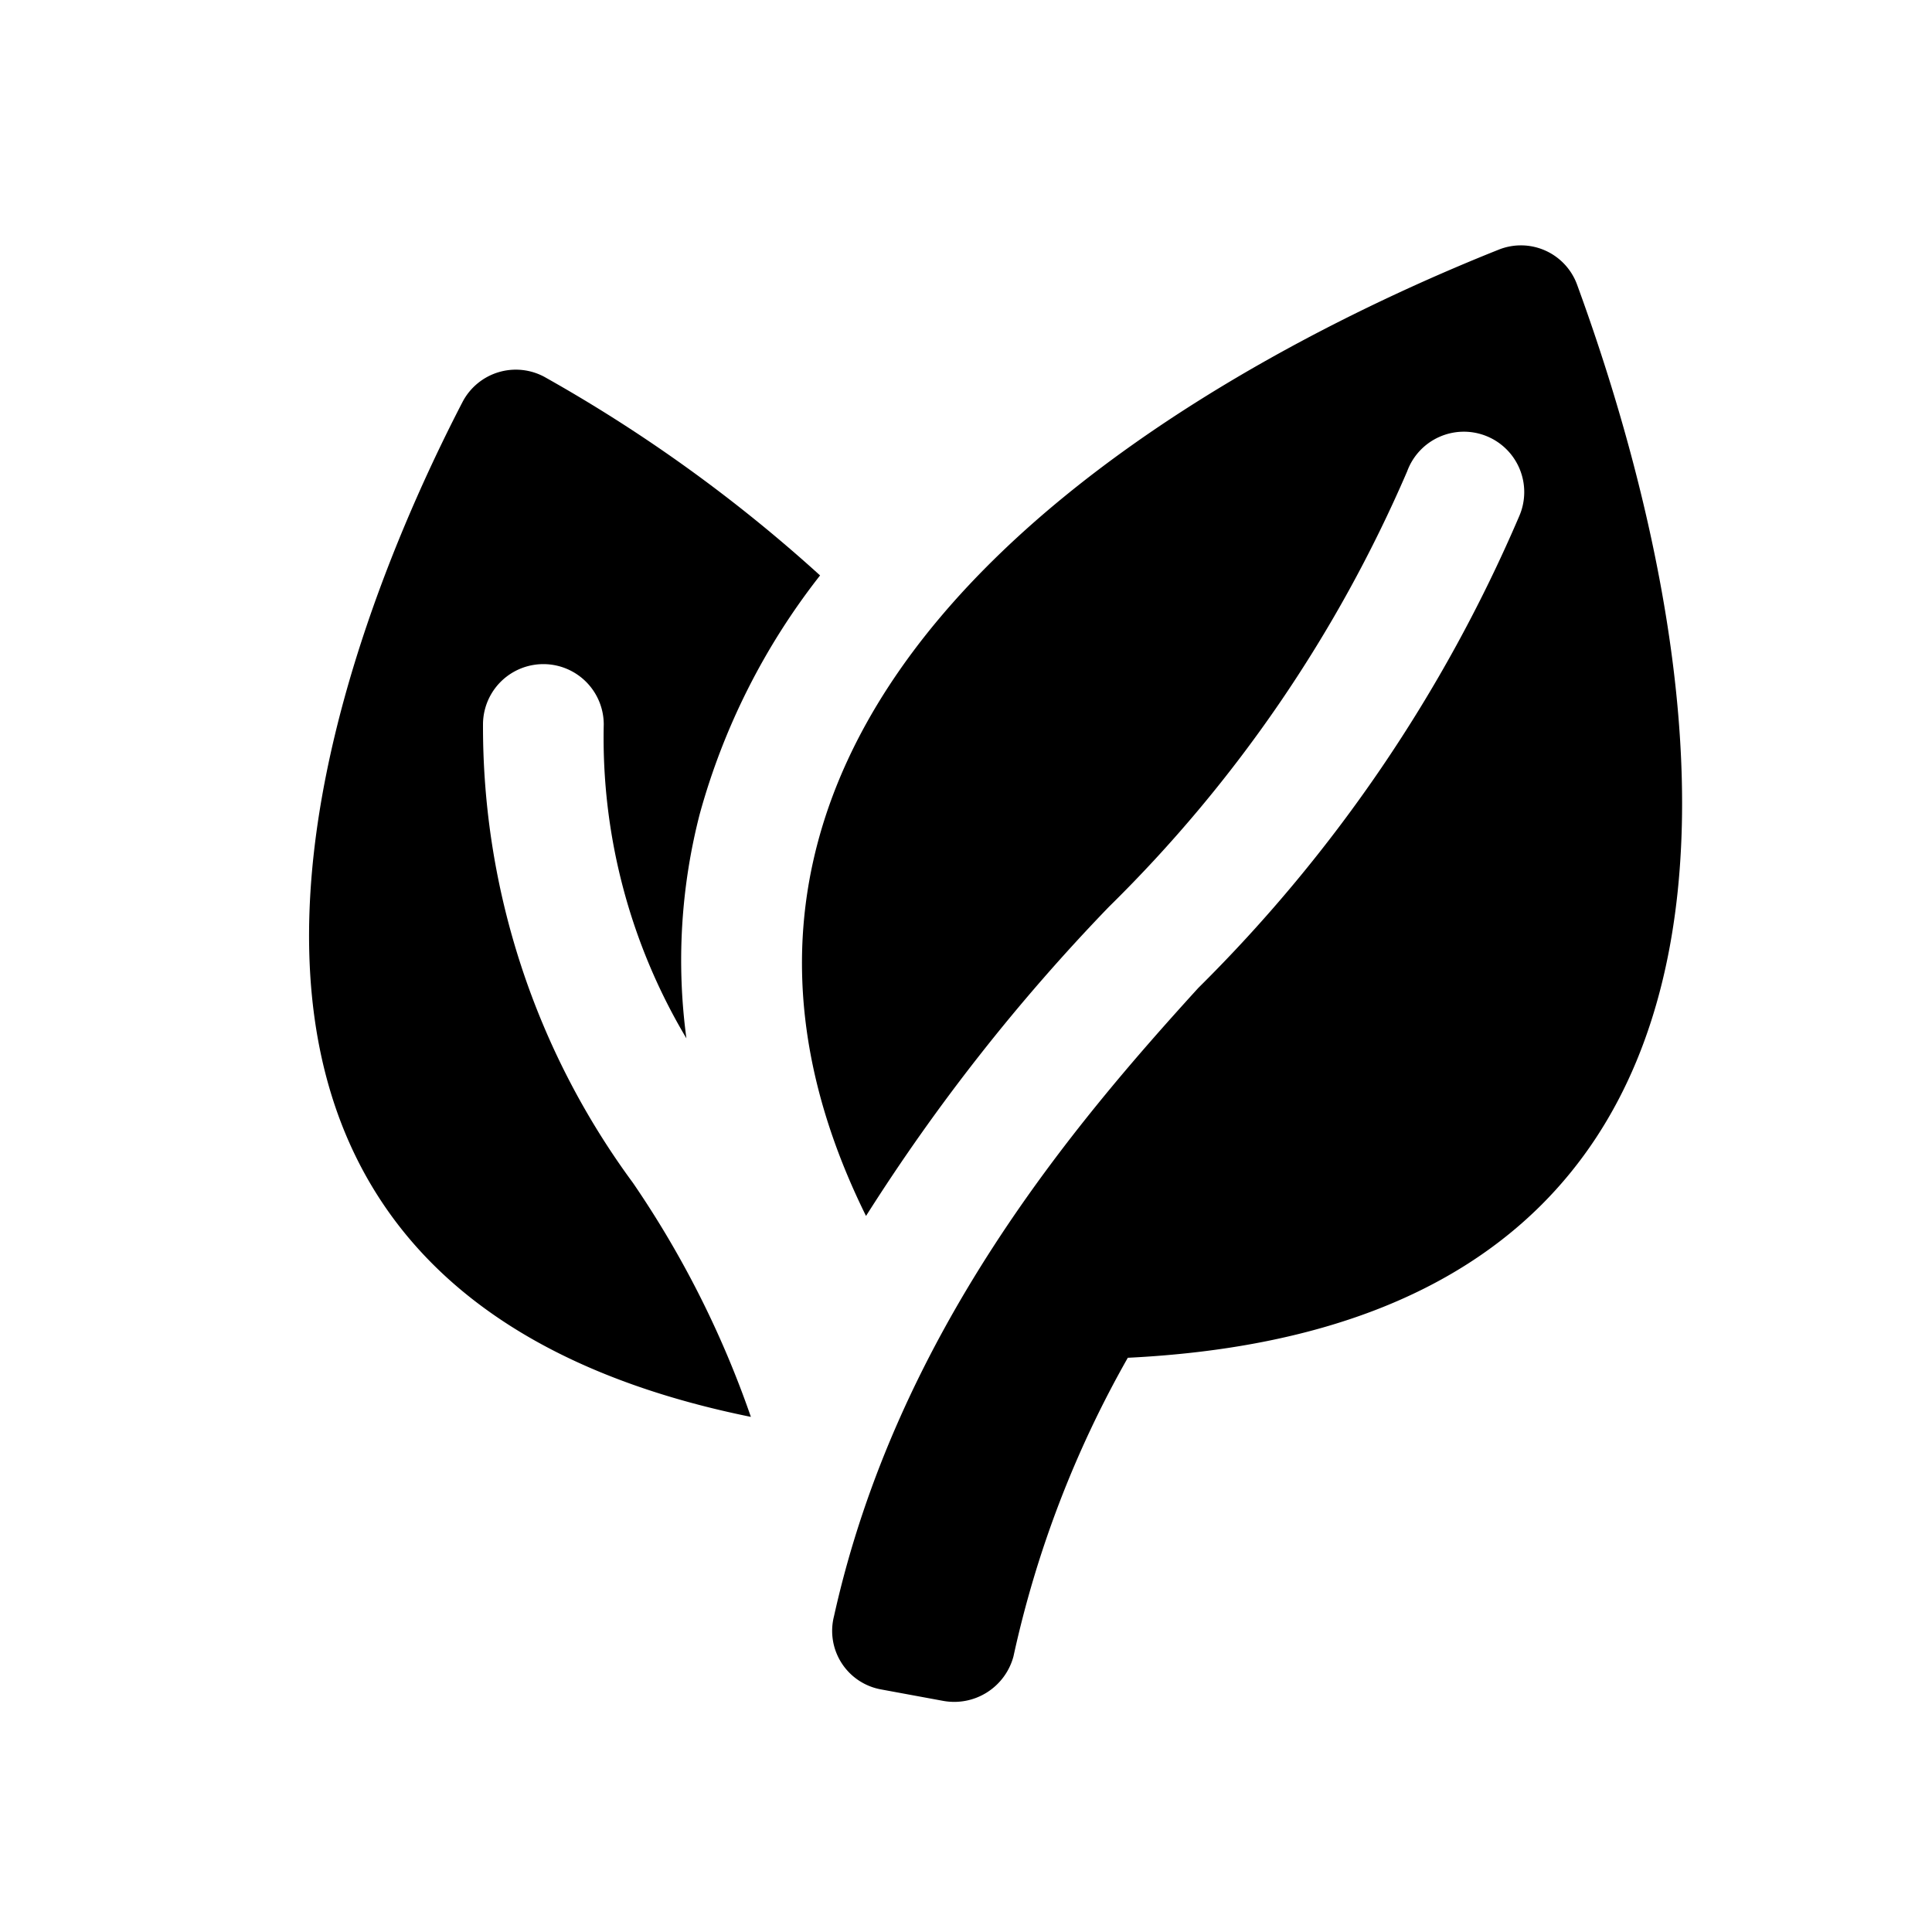 <svg id="glyphicons-mind" xmlns="http://www.w3.org/2000/svg" viewBox="0 0 32 32">
  <path id="leafs" d="M18.68,22.489a17.617,17.617,0,0,0-1.894,4.947,1.016,1.016,0,0,1-1.169.735q-.597-.11-1.03-.19a.985.985,0,0,1-.773-1.213c1.044-4.701,3.979-8.147,6.033-10.404a24.656,24.656,0,0,0,5.315-7.812 1.0 1,0,1,0-1.855-.745,22.708,22.708,0,0,1-4.939,7.212,32.064,32.064,0,0,0-4.024,5.121c-4.583-9.271,6.956-14.6,10.477-16.004a.99.99,0,0,1,1.302.583C27.492,8.463,31.673,21.852,18.68,22.489Zm-8.197-2.898A12.734,12.734,0,0,1,8,12a1,1,0,0,1,2,0,9.721,9.721,0,0,0,1.369,5.198,9.695,9.695,0,0,1,.22-3.712A11.207,11.207,0,0,1,13.583,9.531,24.934,24.934,0,0,0,9.045,6.258.996.996,0,0,0,7.661,6.658C5.944,9.971,1.008,21.149,12.437,23.468A16.284,16.284,0,0,0,10.483,19.591Z"/>
</svg>
